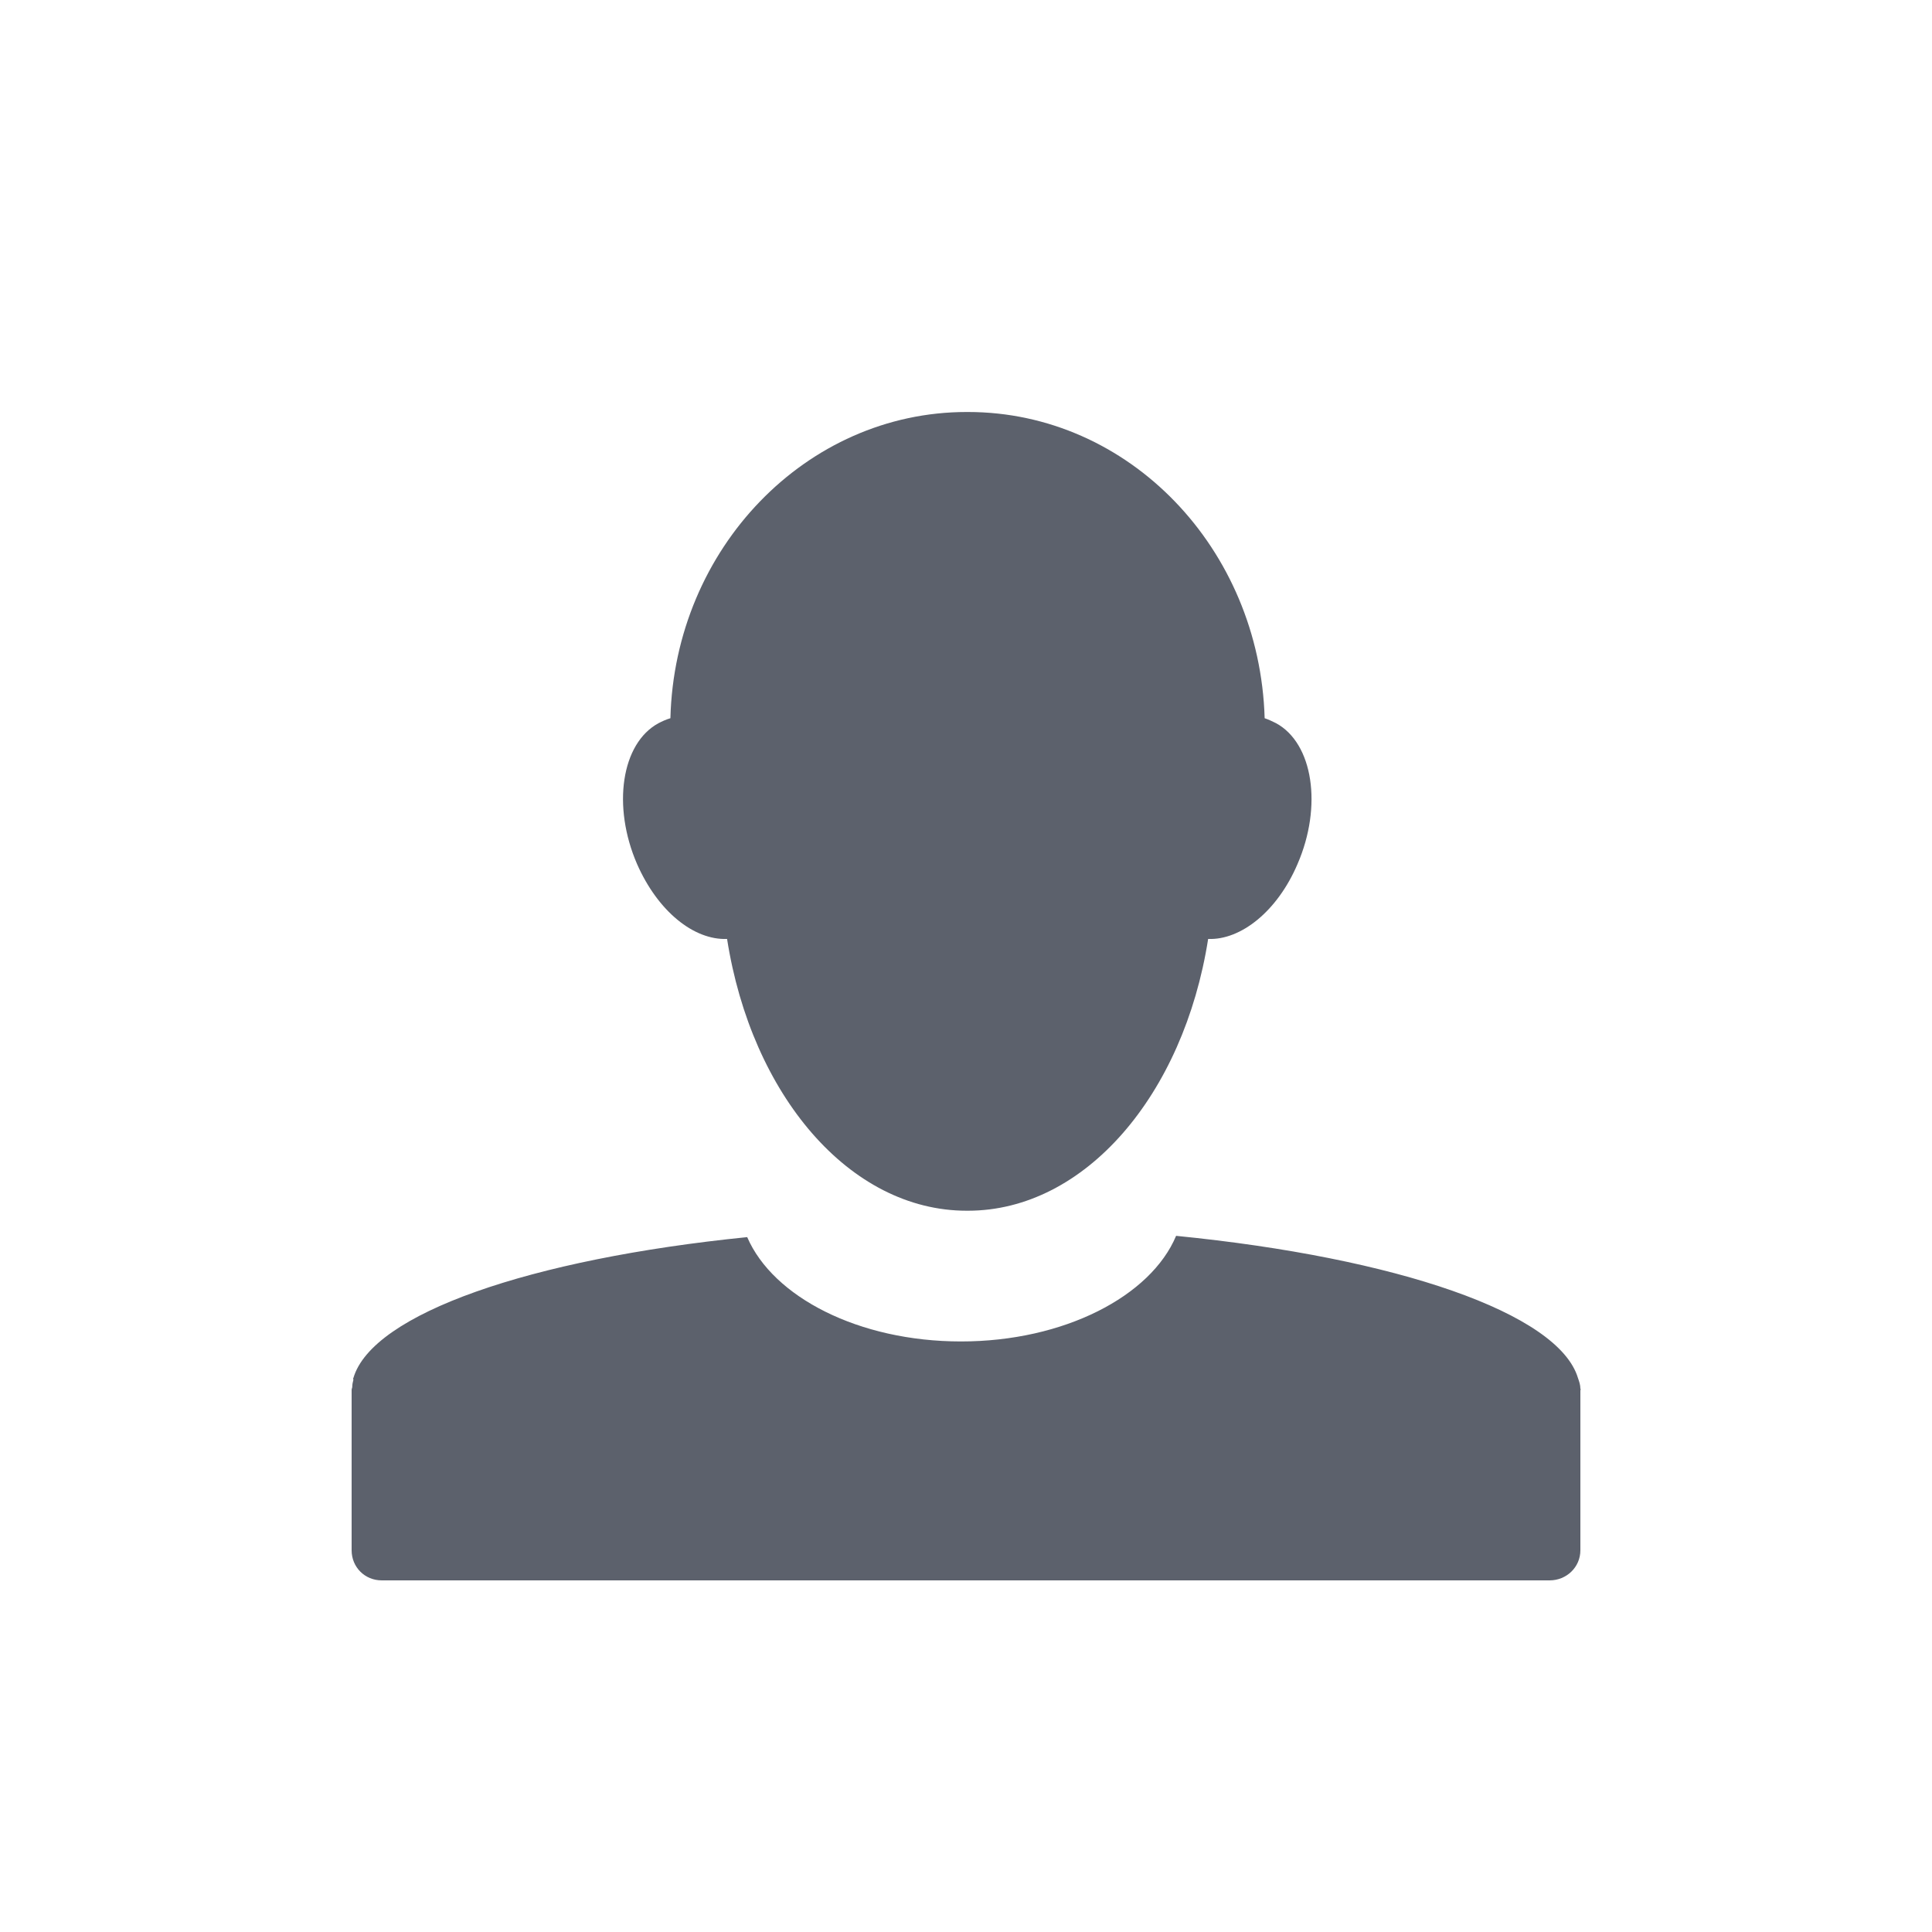 <?xml version="1.0" encoding="UTF-8"?>
<svg xmlns="http://www.w3.org/2000/svg" xmlns:xlink="http://www.w3.org/1999/xlink" width="12pt" height="12pt" viewBox="0 0 12 12" version="1.1">
<g id="surface1">
<path style=" stroke:none;fill-rule:nonzero;fill:rgb(36.078%,38.039%,42.353%);fill-opacity:1;" d="M 6.004 2.559 C 5.008 2.559 4.191 3.406 4.164 4.461 C 4.137 4.469 4.113 4.48 4.09 4.492 C 3.859 4.617 3.801 5.008 3.957 5.367 C 4.086 5.66 4.309 5.84 4.516 5.832 C 4.668 6.801 5.277 7.52 6.004 7.52 C 6.008 7.52 6.008 7.52 6.012 7.52 C 6.738 7.52 7.352 6.801 7.504 5.832 C 7.707 5.84 7.934 5.66 8.059 5.367 C 8.215 5.008 8.156 4.617 7.926 4.492 C 7.902 4.48 7.879 4.469 7.855 4.461 C 7.824 3.406 7.012 2.559 6.012 2.559 C 6.008 2.559 6.008 2.559 6.004 2.559 Z M 7.305 7.676 C 7.148 8.051 6.609 8.332 5.969 8.332 C 5.332 8.332 4.801 8.055 4.641 7.684 C 3.293 7.82 2.312 8.16 2.195 8.559 C 2.191 8.562 2.195 8.566 2.195 8.57 C 2.191 8.586 2.188 8.598 2.188 8.613 C 2.188 8.621 2.184 8.625 2.184 8.633 C 2.184 8.633 2.184 8.637 2.184 8.637 L 2.184 9.629 C 2.184 9.734 2.266 9.816 2.371 9.816 L 9.625 9.816 C 9.73 9.816 9.816 9.734 9.816 9.629 L 9.816 8.637 C 9.816 8.633 9.82 8.629 9.816 8.625 C 9.816 8.602 9.809 8.582 9.801 8.559 C 9.68 8.156 8.676 7.812 7.305 7.676 Z M 7.305 7.676 "/>
</g>
</svg>
